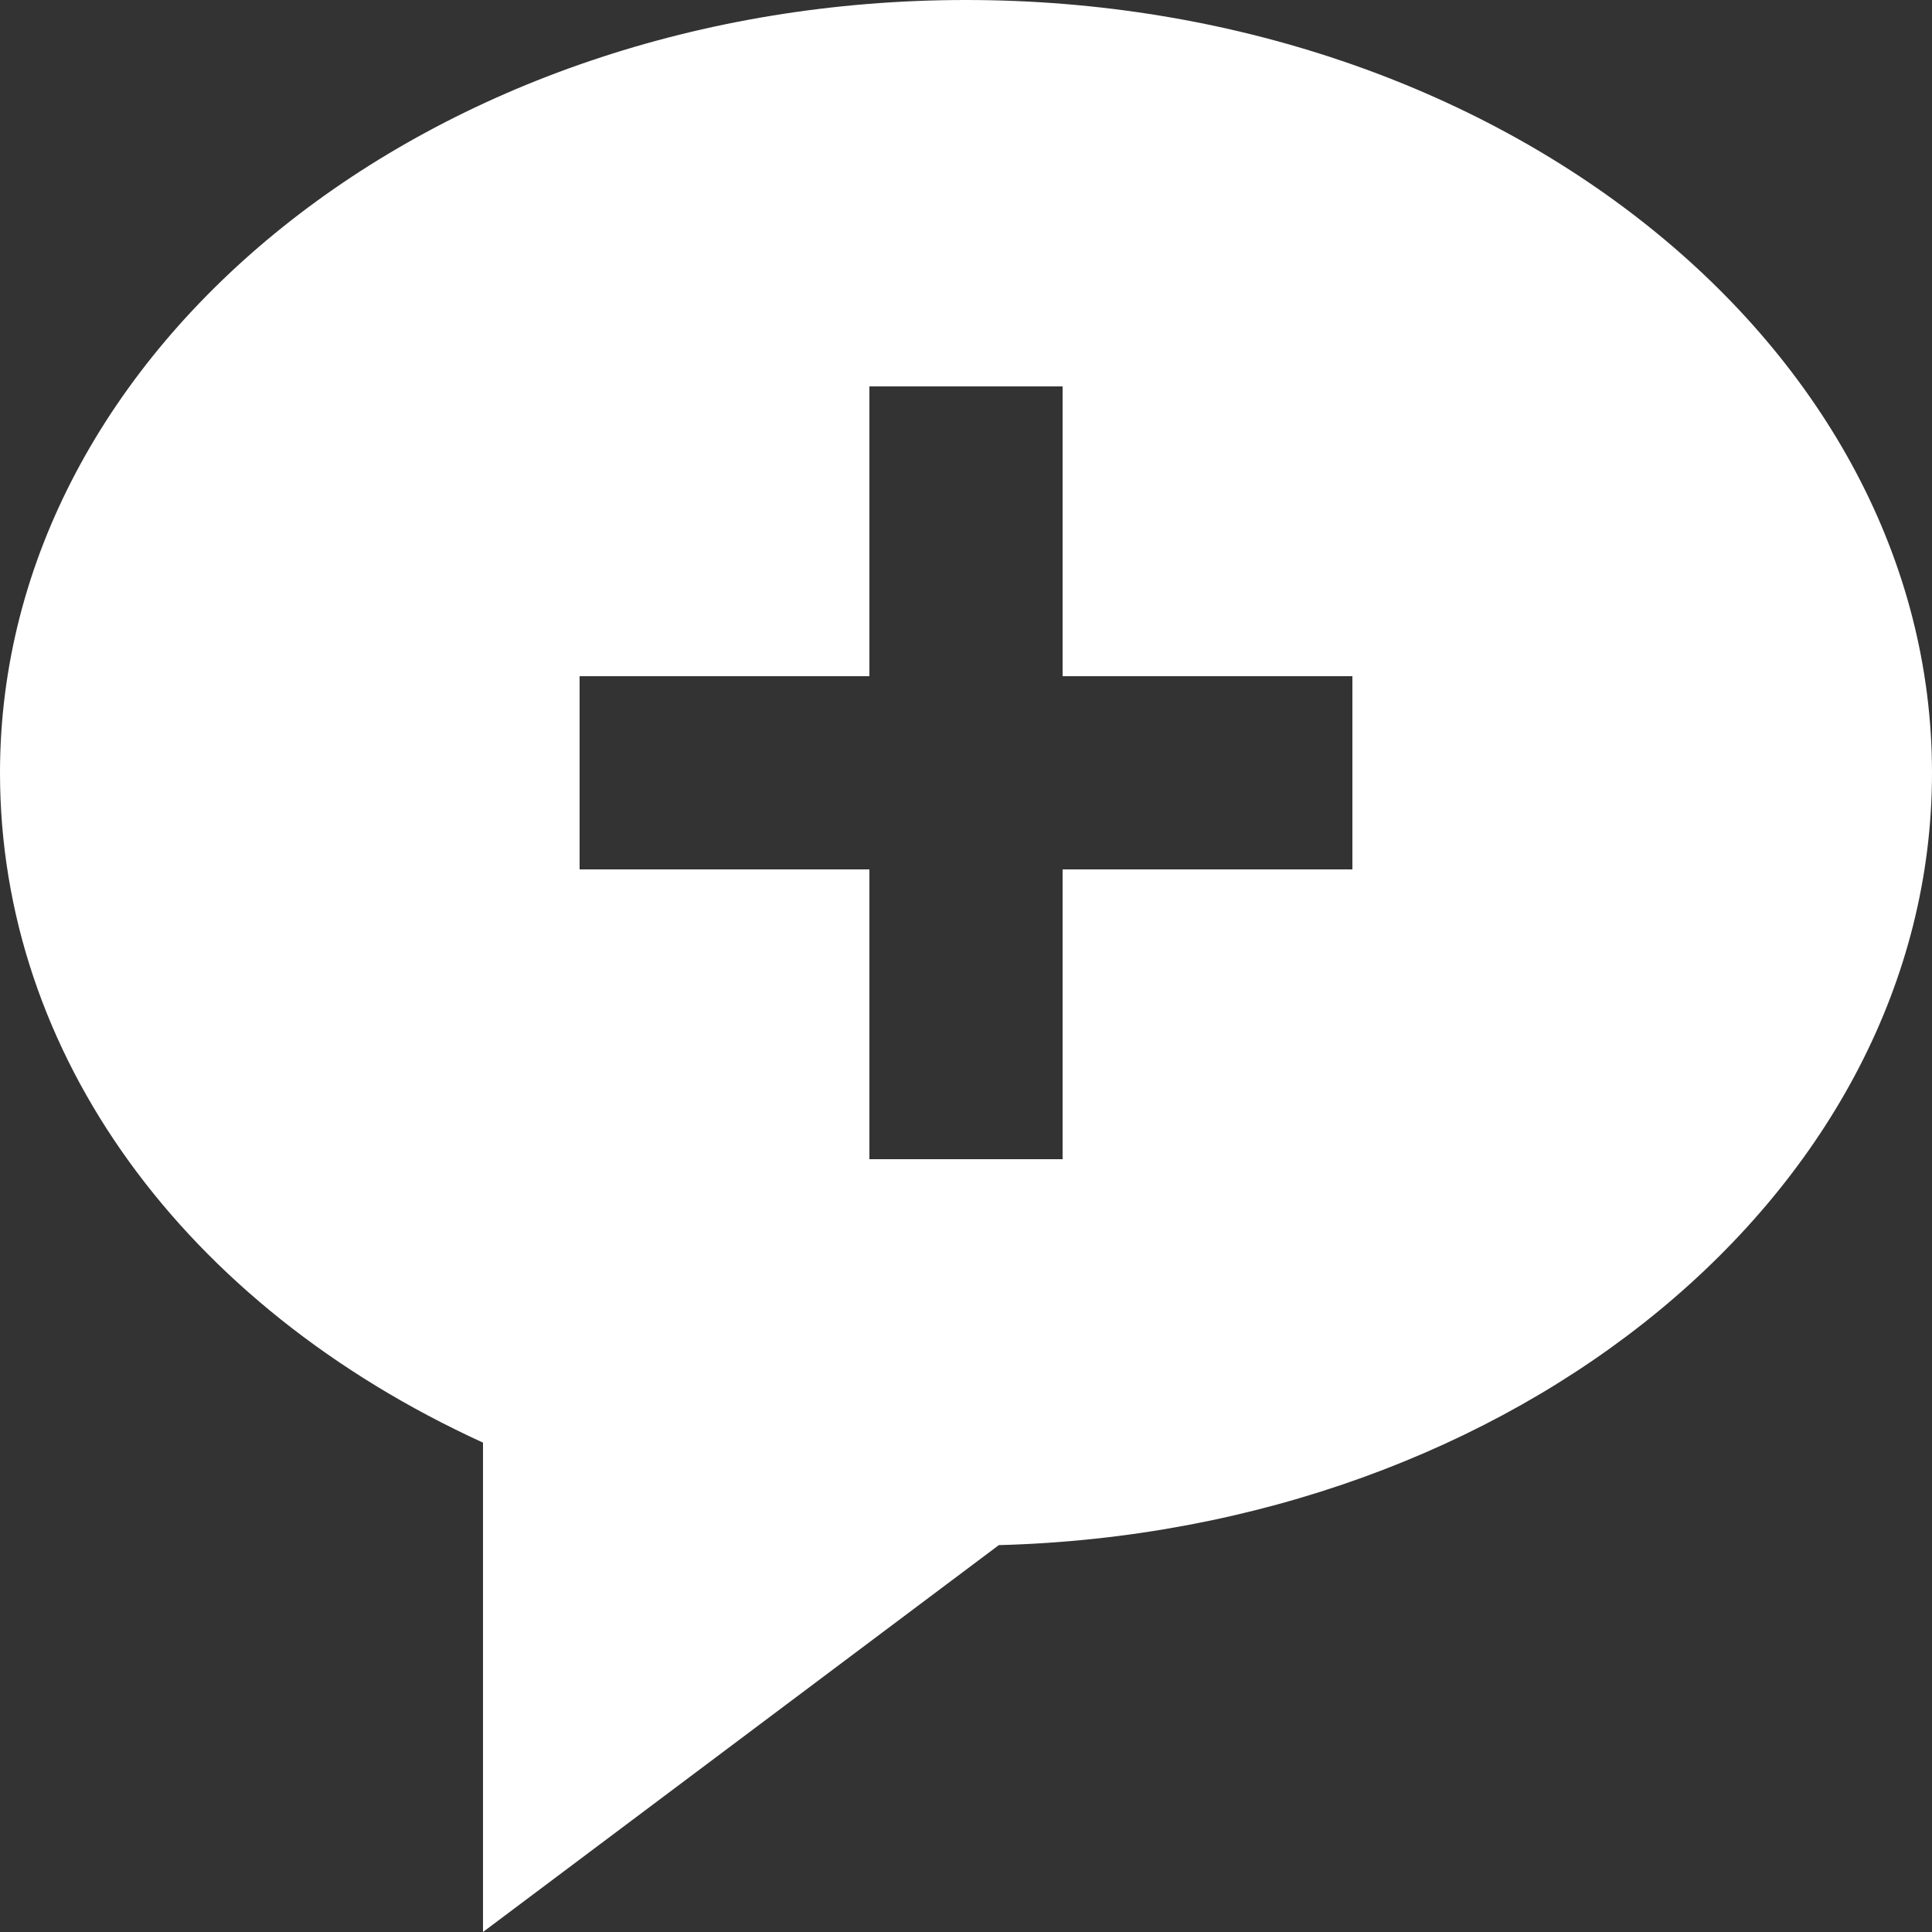 <svg width="20" height="20" viewBox="0 0 20 20" fill="none" xmlns="http://www.w3.org/2000/svg">
<rect x="0" y="0" width="20" height="20" fill="#333333" stroke="none"/>
<path d="M10 0C4.486 0 0 3.589 0 8C0 10.907 1.897 13.515 5 14.934V20L10.34 15.995C15.697 15.853 20 12.32 20 8C20 3.589 15.514 0 10 0ZM14 9H11V12H9V9H6V7H9V4H11V7H14V9Z" fill="white"/>
</svg>
